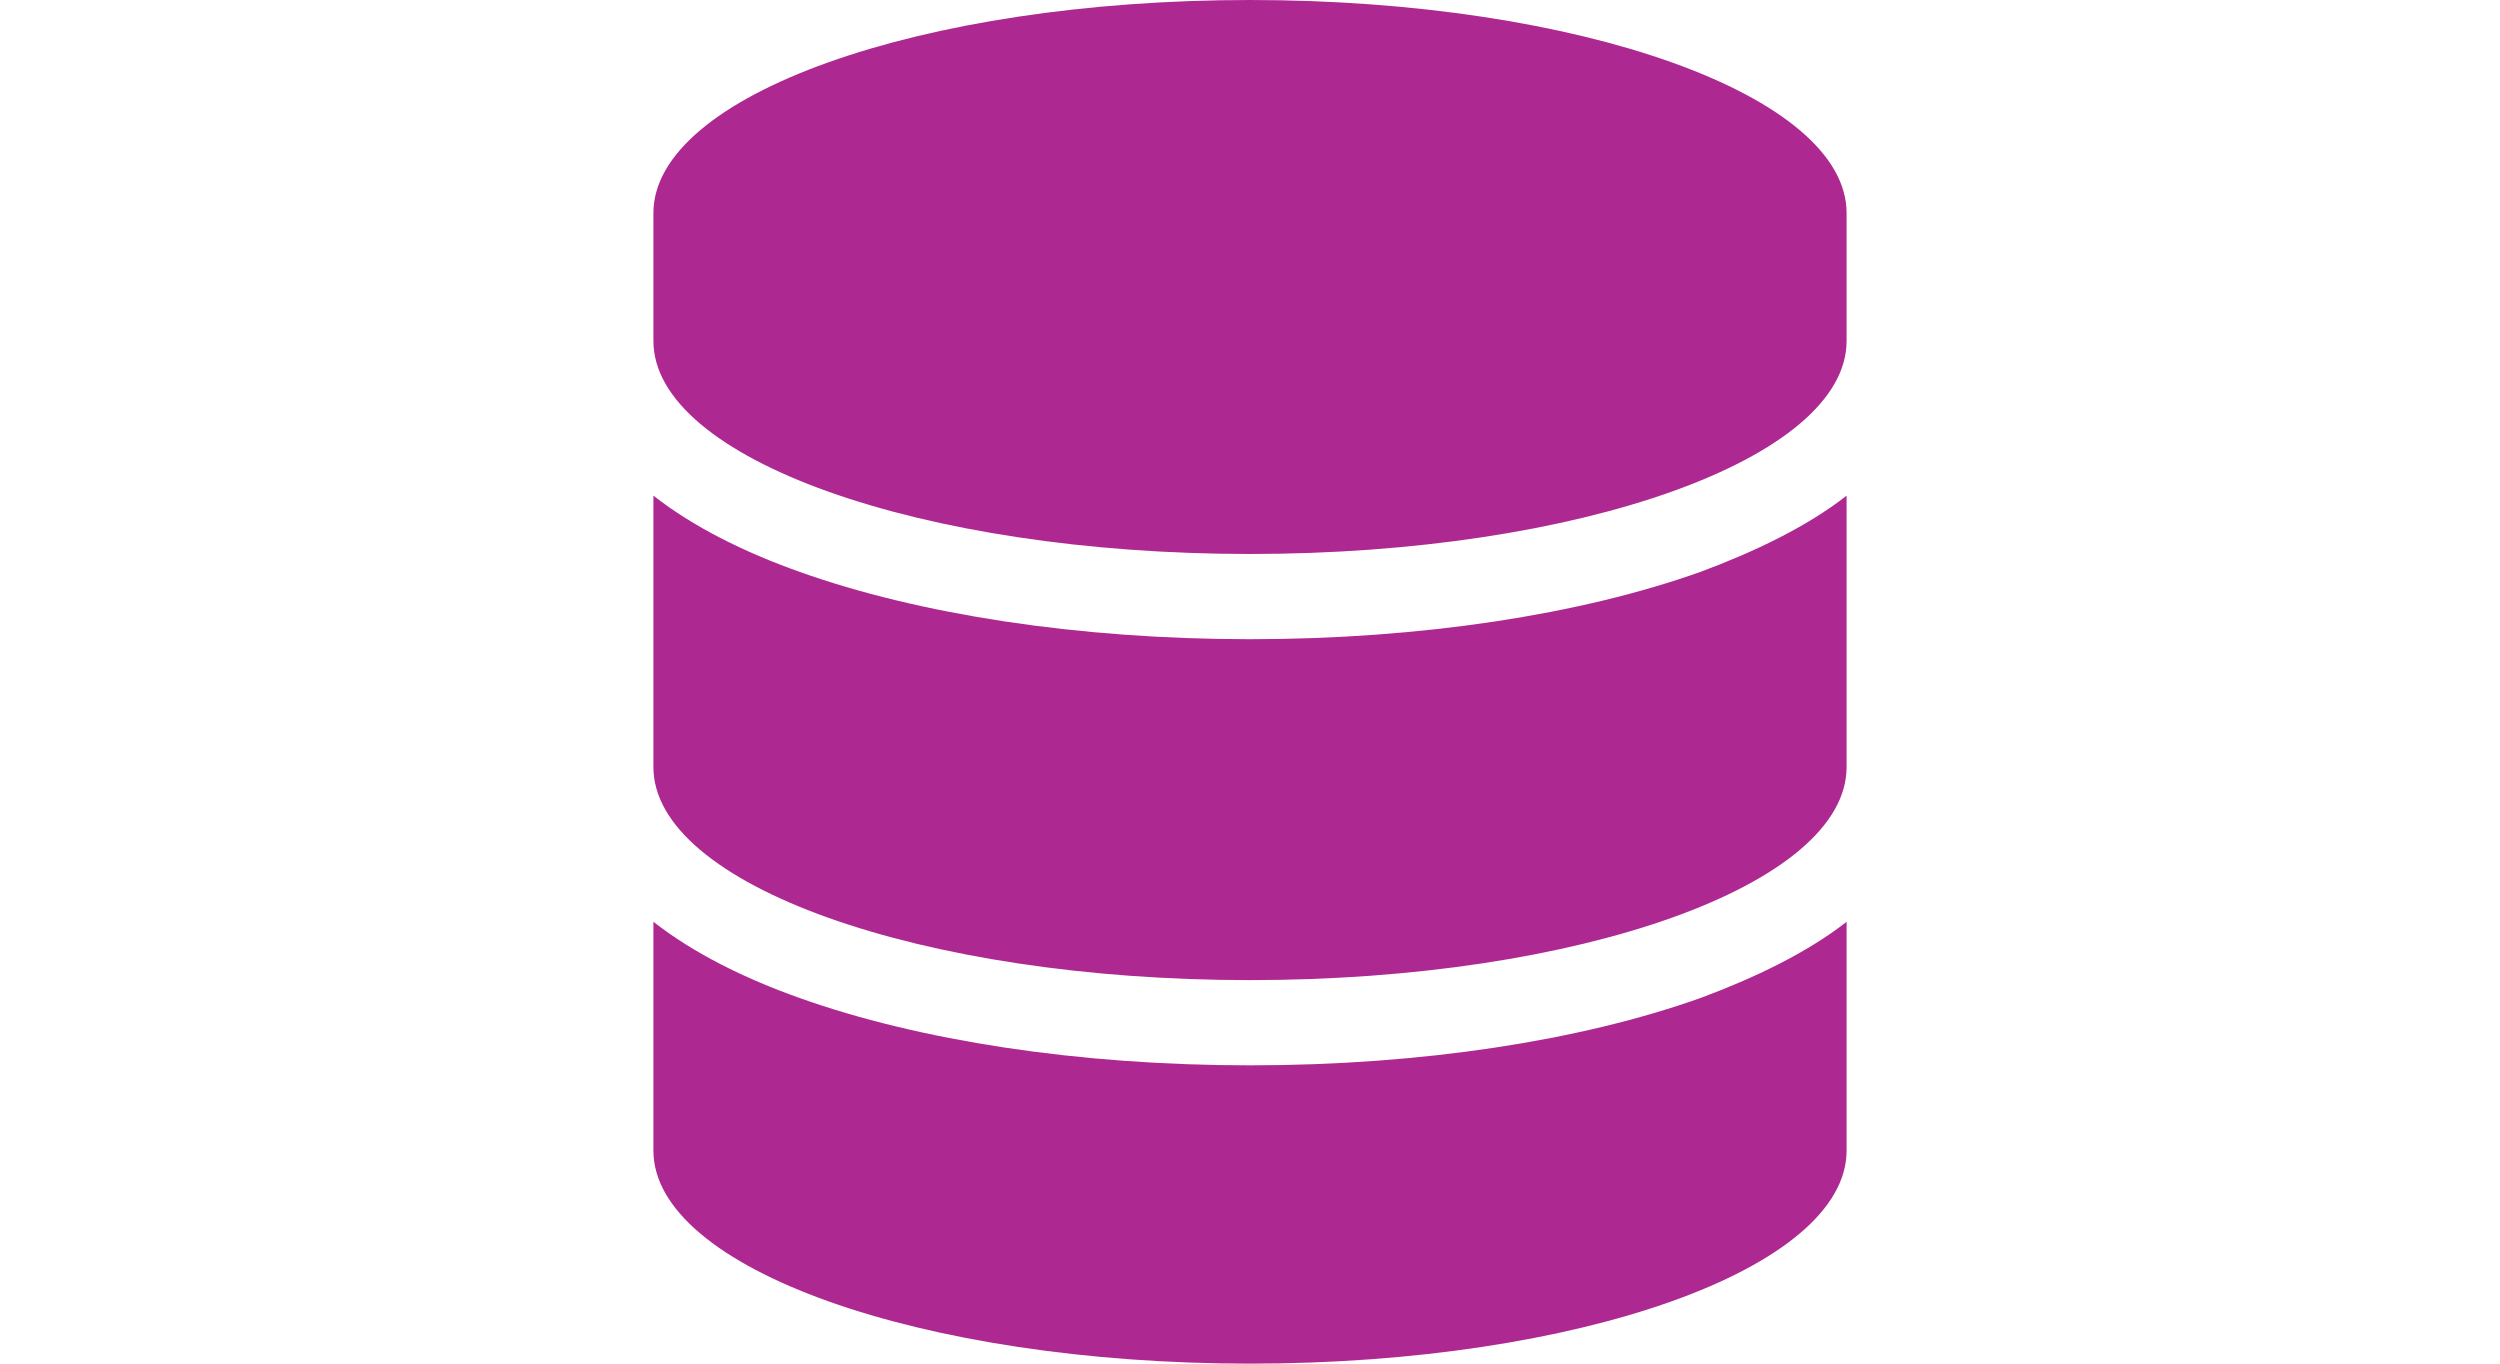 <?xml version="1.0" encoding="utf-8"?>
<!-- Generator: Adobe Illustrator 16.0.0, SVG Export Plug-In . SVG Version: 6.00 Build 0)  -->
<!DOCTYPE svg PUBLIC "-//W3C//DTD SVG 1.1//EN" "http://www.w3.org/Graphics/SVG/1.1/DTD/svg11.dtd">
<svg version="1.1" id="Capa_1" xmlns="http://www.w3.org/2000/svg" xmlns:xlink="http://www.w3.org/1999/xlink" x="0px" y="0px"
	 width="1100px" height="600px" viewBox="0 0 1100 600" enable-background="new 0 0 1100 600" xml:space="preserve">
<path fill="#AE2891" d="M812.5,93.75V150c0,51.797-117.539,93.75-262.5,93.75S287.5,201.797,287.5,150V93.75
	C287.5,41.977,405.039,0,550,0S812.5,41.977,812.5,93.75z M748.281,251.602c23.32-8.672,46.758-19.805,64.219-33.516V337.5
	c0,51.797-117.539,93.75-262.5,93.75s-262.5-41.953-262.5-93.75V218.086c17.496,13.711,39.867,24.844,64.277,33.516
	C404.289,270.352,474.414,281.25,550,281.25S695.664,270.352,748.281,251.602L748.281,251.602z M351.777,439.102
	C404.289,457.852,474.414,468.75,550,468.75s145.664-10.898,198.281-29.648c23.32-8.672,46.758-19.805,64.219-33.516V506.25
	C812.5,558.047,694.961,600,550,600s-262.5-41.953-262.5-93.75V405.586C304.996,419.297,327.367,430.43,351.777,439.102z"/>
</svg>

